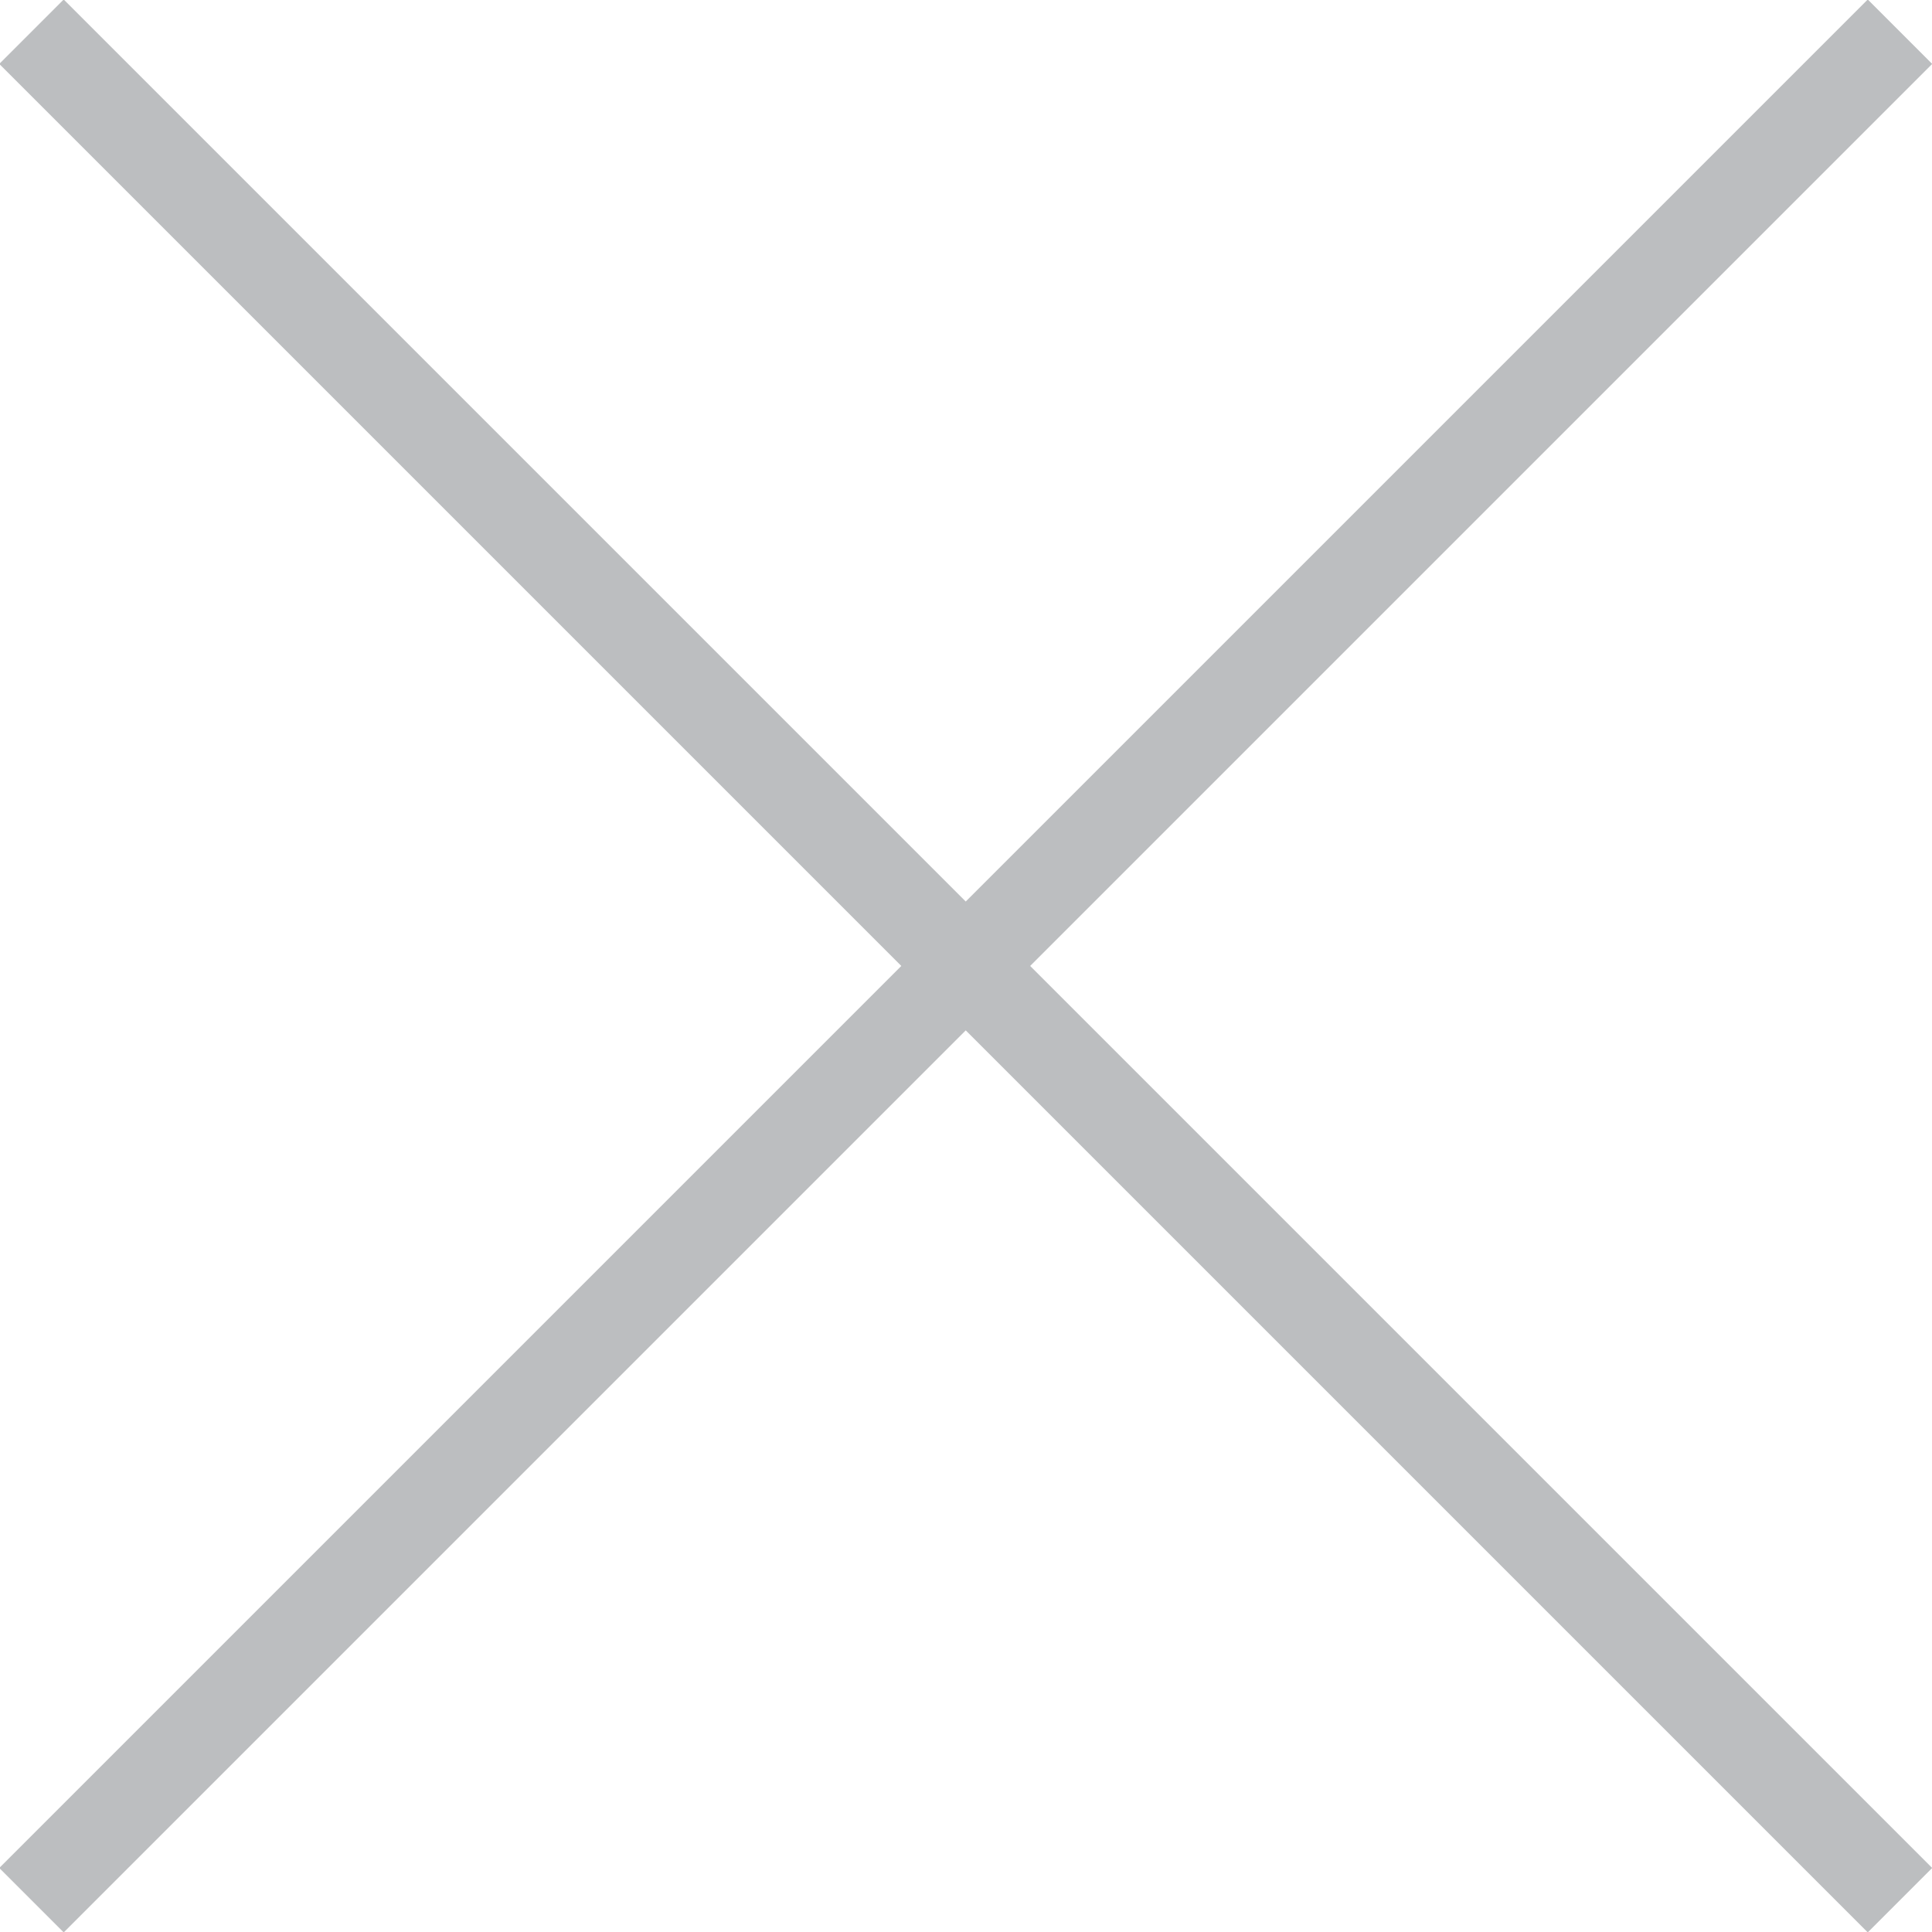 <!-- Generator: Adobe Illustrator 19.1.0, SVG Export Plug-In  -->
<svg version="1.1"
	 xmlns="http://www.w3.org/2000/svg" xmlns:xlink="http://www.w3.org/1999/xlink" xmlns:a="http://ns.adobe.com/AdobeSVGViewerExtensions/3.0/"
	 x="0px" y="0px" width="21.2px" height="21.2px" viewBox="0 0 21.2 21.2" enable-background="new 0 0 21.2 21.2"
	 xml:space="preserve">
<defs>
</defs>
<g>
	<g>
		
			<rect x="-3.9" y="10.1" transform="matrix(0.707 0.707 -0.707 0.707 10.597 -4.389)" fill="#BCBEC0" width="29" height="1"/>
	</g>
	<g>
		
			<rect x="10.1" y="-3.9" transform="matrix(0.707 0.707 -0.707 0.707 10.597 -4.389)" fill="#BCBEC0" width="1" height="29"/>
	</g>
</g>
</svg>
